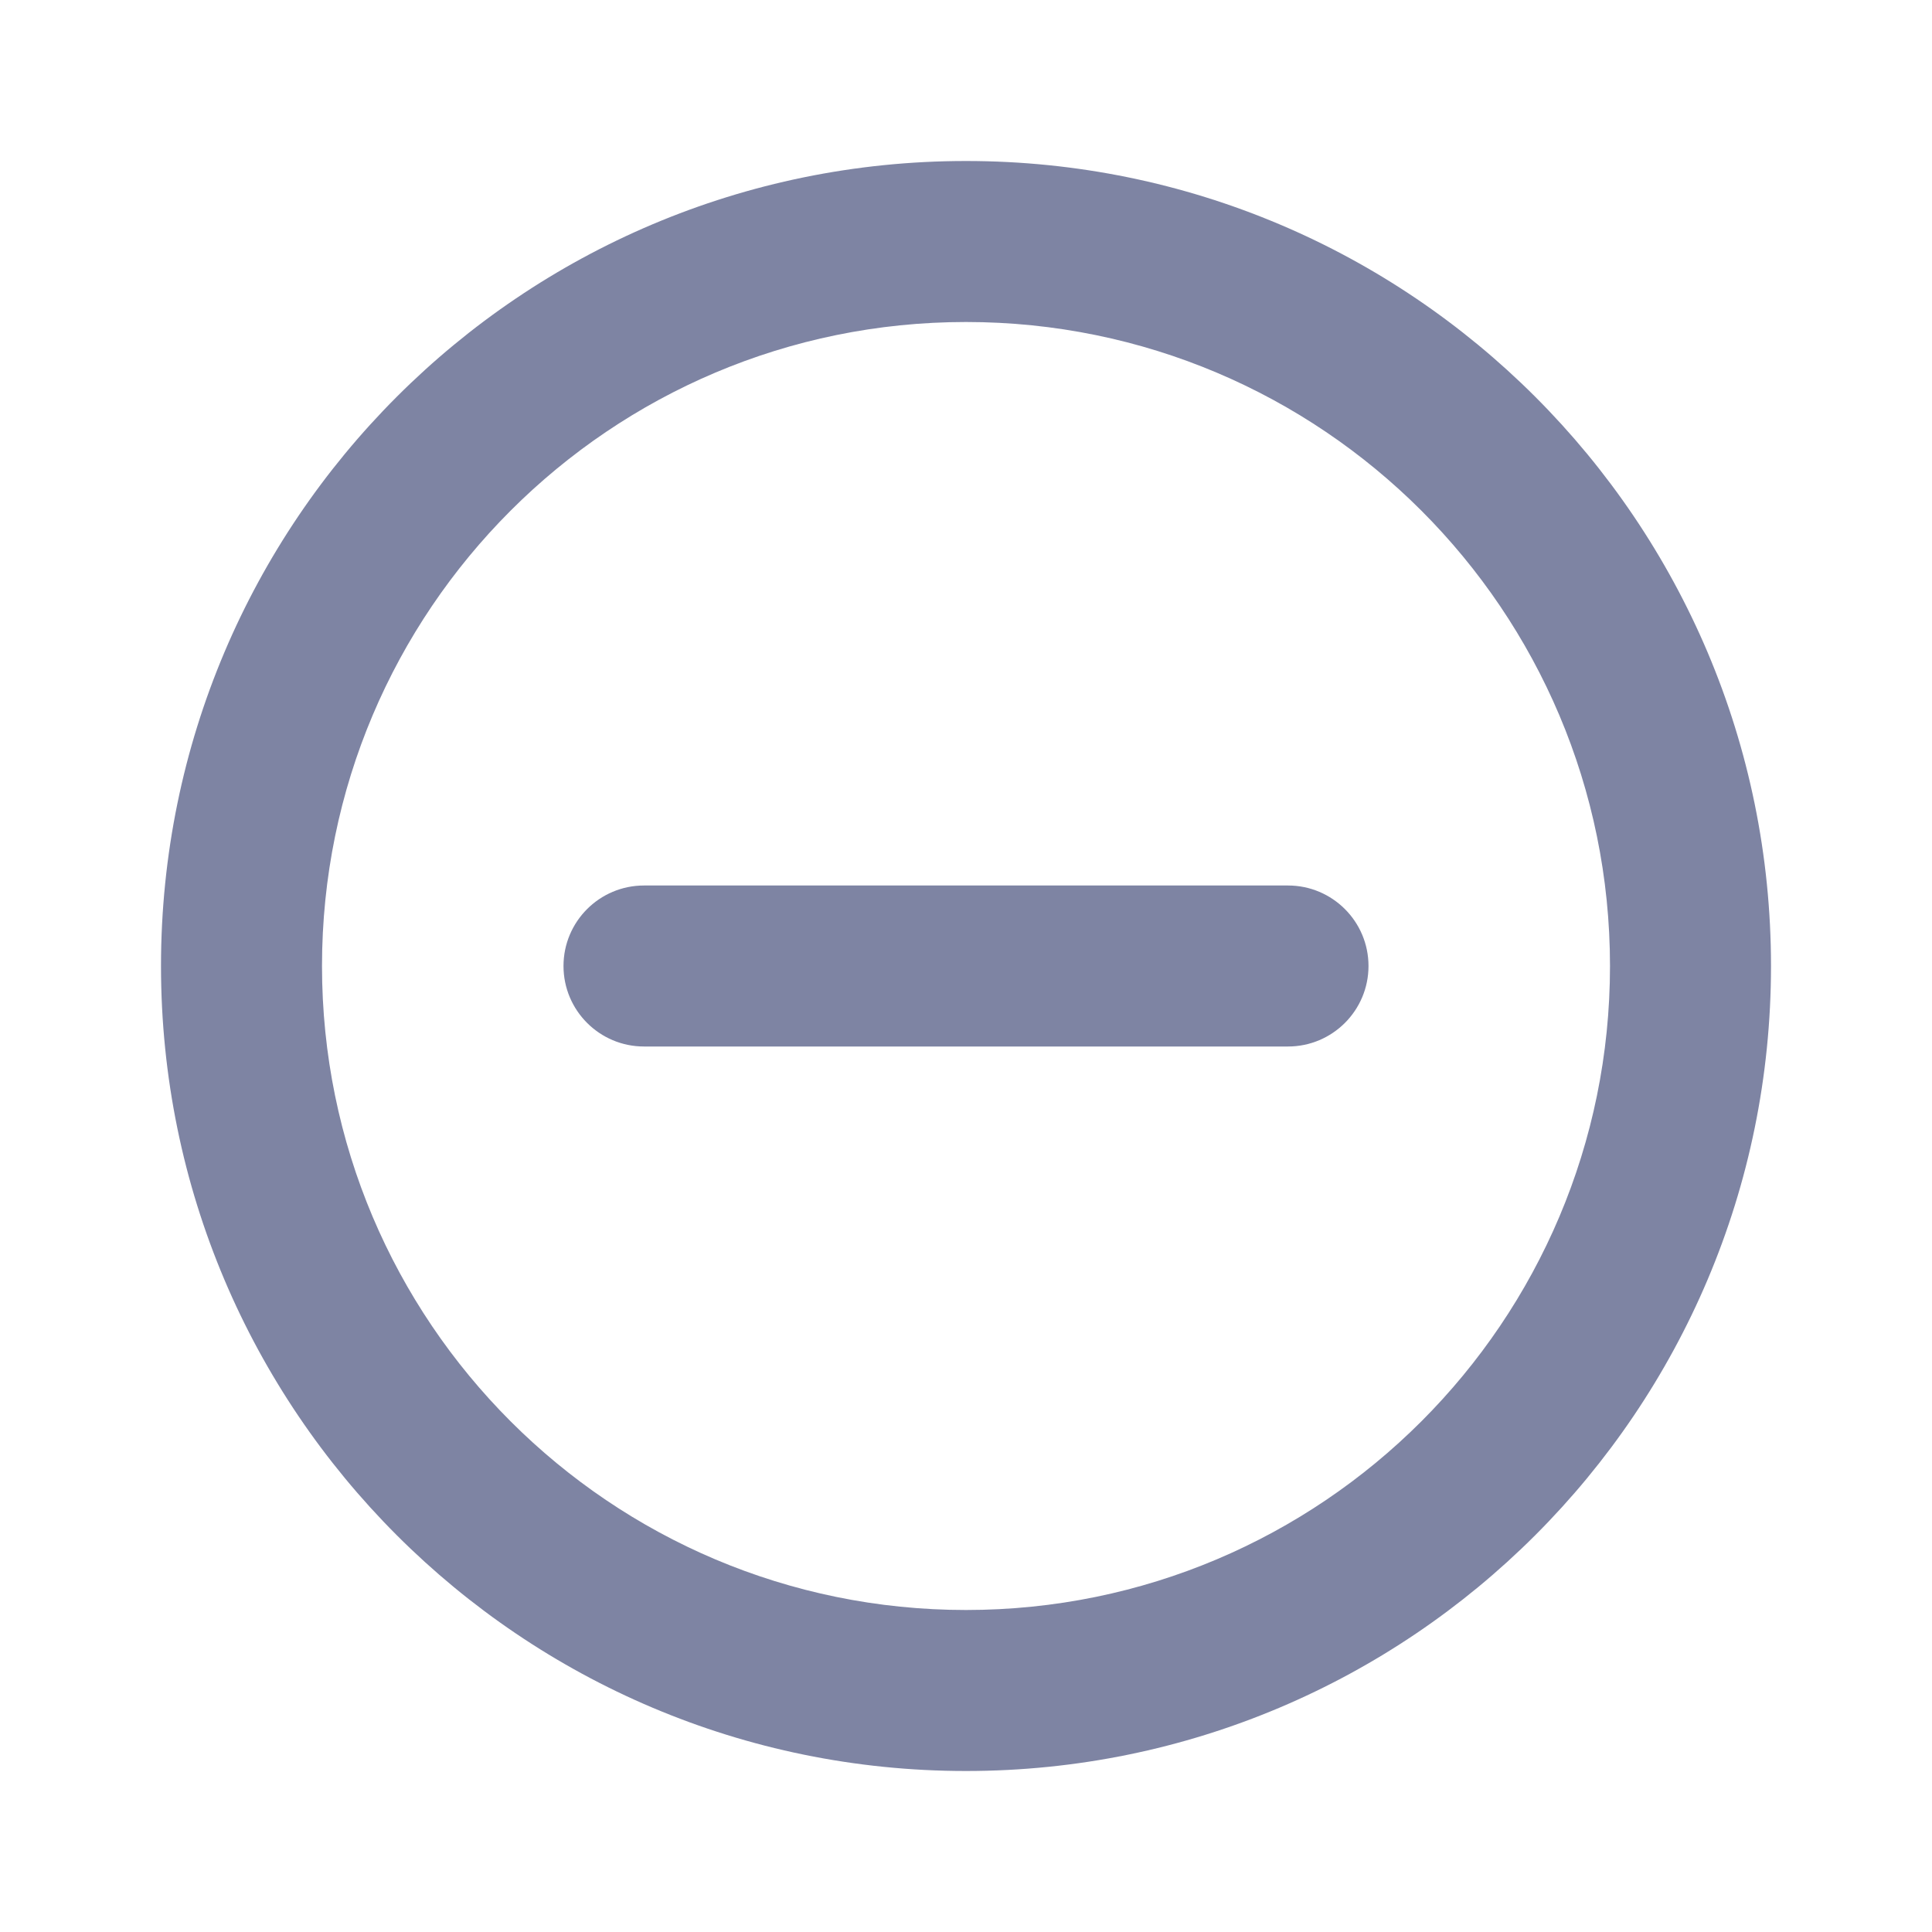 <svg width="24" height="24" viewBox="0 0 24 24" fill="none" xmlns="http://www.w3.org/2000/svg">
<g id="00 General / 01 Icons / 01 Actions / 03 Remove rounded">
<path id="color" fill-rule="evenodd" clip-rule="evenodd" d="M12 2C17.523 2 22 6.477 22 12C22 17.523 17.523 22 12 22C6.477 22 2 17.523 2 12C2 6.477 6.477 2 12 2ZM12 4C7.582 4 4 7.582 4 12C4 16.418 7.582 20 12 20C16.418 20 20 16.418 20 12C20 7.582 16.418 4 12 4ZM16 11C16.552 11 17 11.448 17 12C17 12.552 16.552 13 16 13H8C7.448 13 7 12.552 7 12C7 11.448 7.448 11 8 11H16Z" fill="#7E84A3"/>
</g>
</svg>
